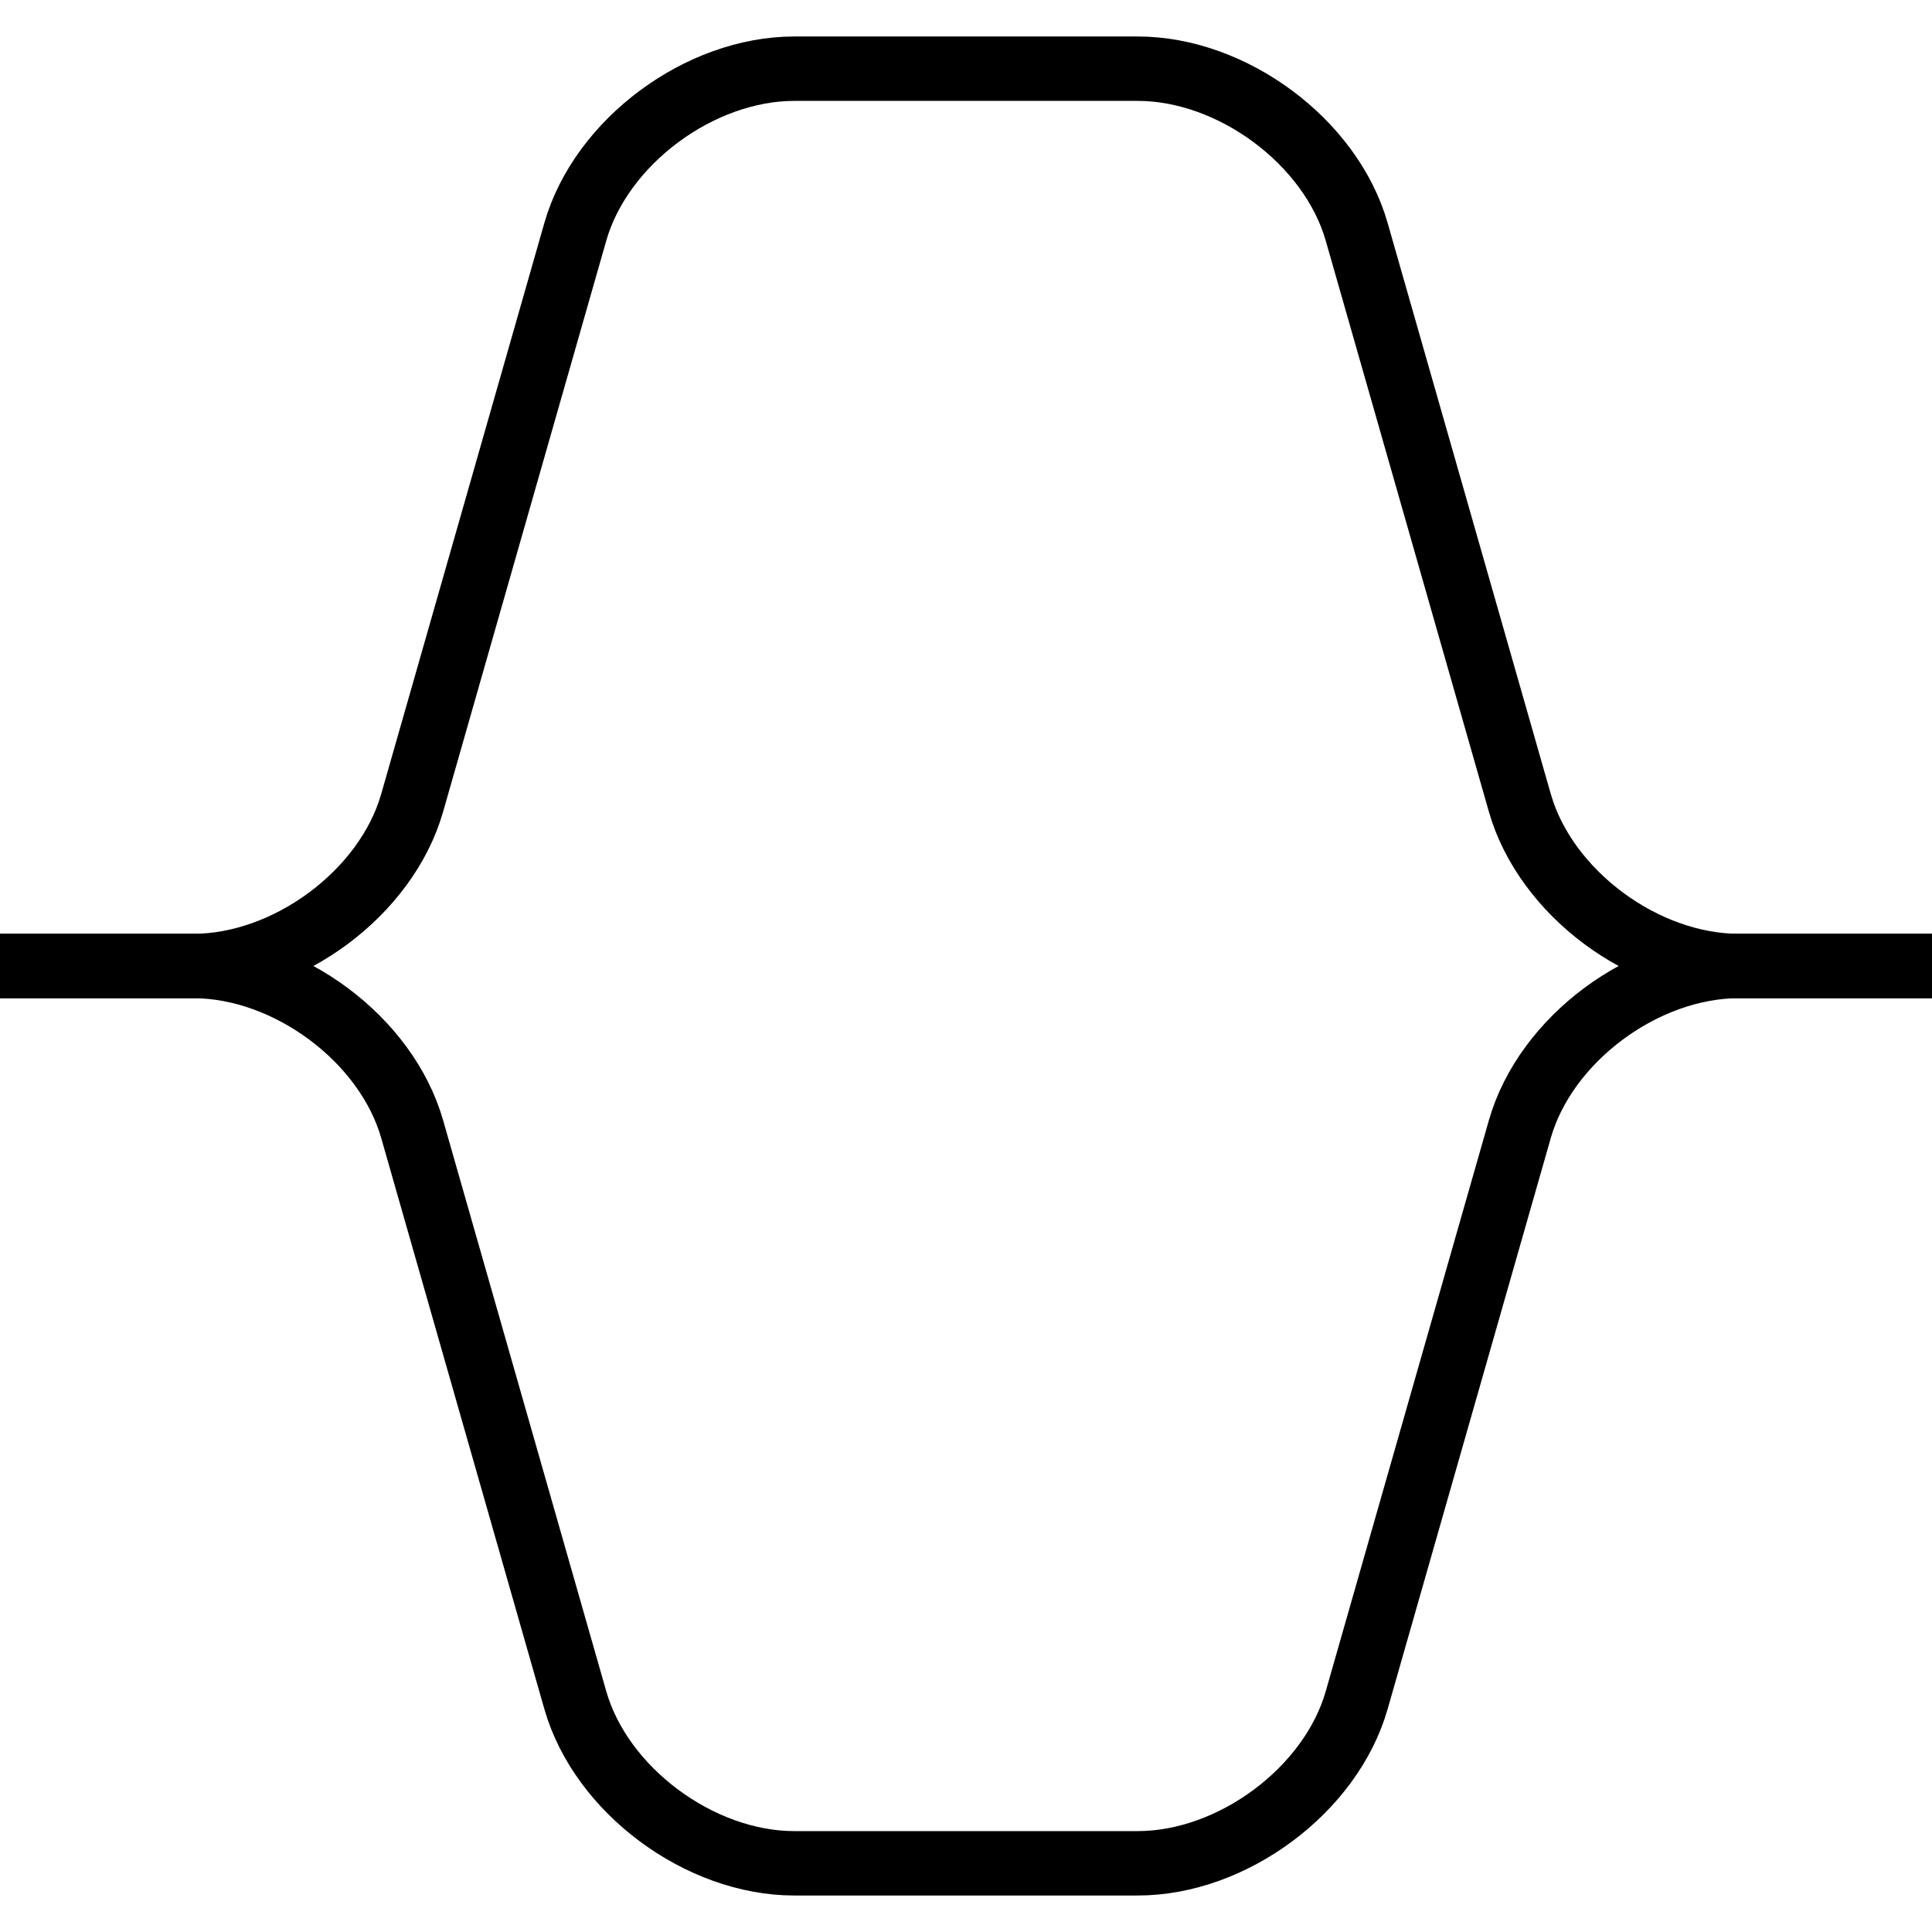 <?xml version="1.0" encoding="utf-8"?>
<!-- Generator: Adobe Illustrator 18.0.0, SVG Export Plug-In . SVG Version: 6.00 Build 0)  -->
<!DOCTYPE svg PUBLIC "-//W3C//DTD SVG 1.1//EN" "http://www.w3.org/Graphics/SVG/1.1/DTD/svg11.dtd">
<svg version="1.1" id="Layer_1" xmlns="http://www.w3.org/2000/svg" xmlns:xlink="http://www.w3.org/1999/xlink" x="0px" y="0px"
	 viewBox="158 158 45 45" enable-background="new 158 158 45 45" xml:space="preserve">
<g>
	<g>
		<path fill="none" stroke="#000000" stroke-width="1.5" stroke-linejoin="round" stroke-miterlimit="10" d="M158,180.5h4.5
			c2.2,0,4.5-1.7,5.1-3.8l3.8-13.3c0.6-2.1,2.9-3.8,5.1-3.8l0,0c2.2,0,5.8,0,8,0l0,0c2.2,0,4.5,1.7,5.1,3.8l3.8,13.3
			c0.6,2.1,2.9,3.8,5.1,3.8h4.5"/>
	</g>
	<g>
		<path fill="none" stroke="#000000" stroke-width="1.5" stroke-linejoin="round" stroke-miterlimit="10" d="M158,180.5h4.5
			c2.2,0,4.5,1.7,5.1,3.8l3.8,13.3c0.6,2.1,2.9,3.8,5.1,3.8l0,0c2.2,0,5.8,0,8,0l0,0c2.2,0,4.5-1.7,5.1-3.8l3.8-13.3
			c0.6-2.1,2.9-3.8,5.1-3.8h4.5"/>
	</g>
</g>
</svg>
